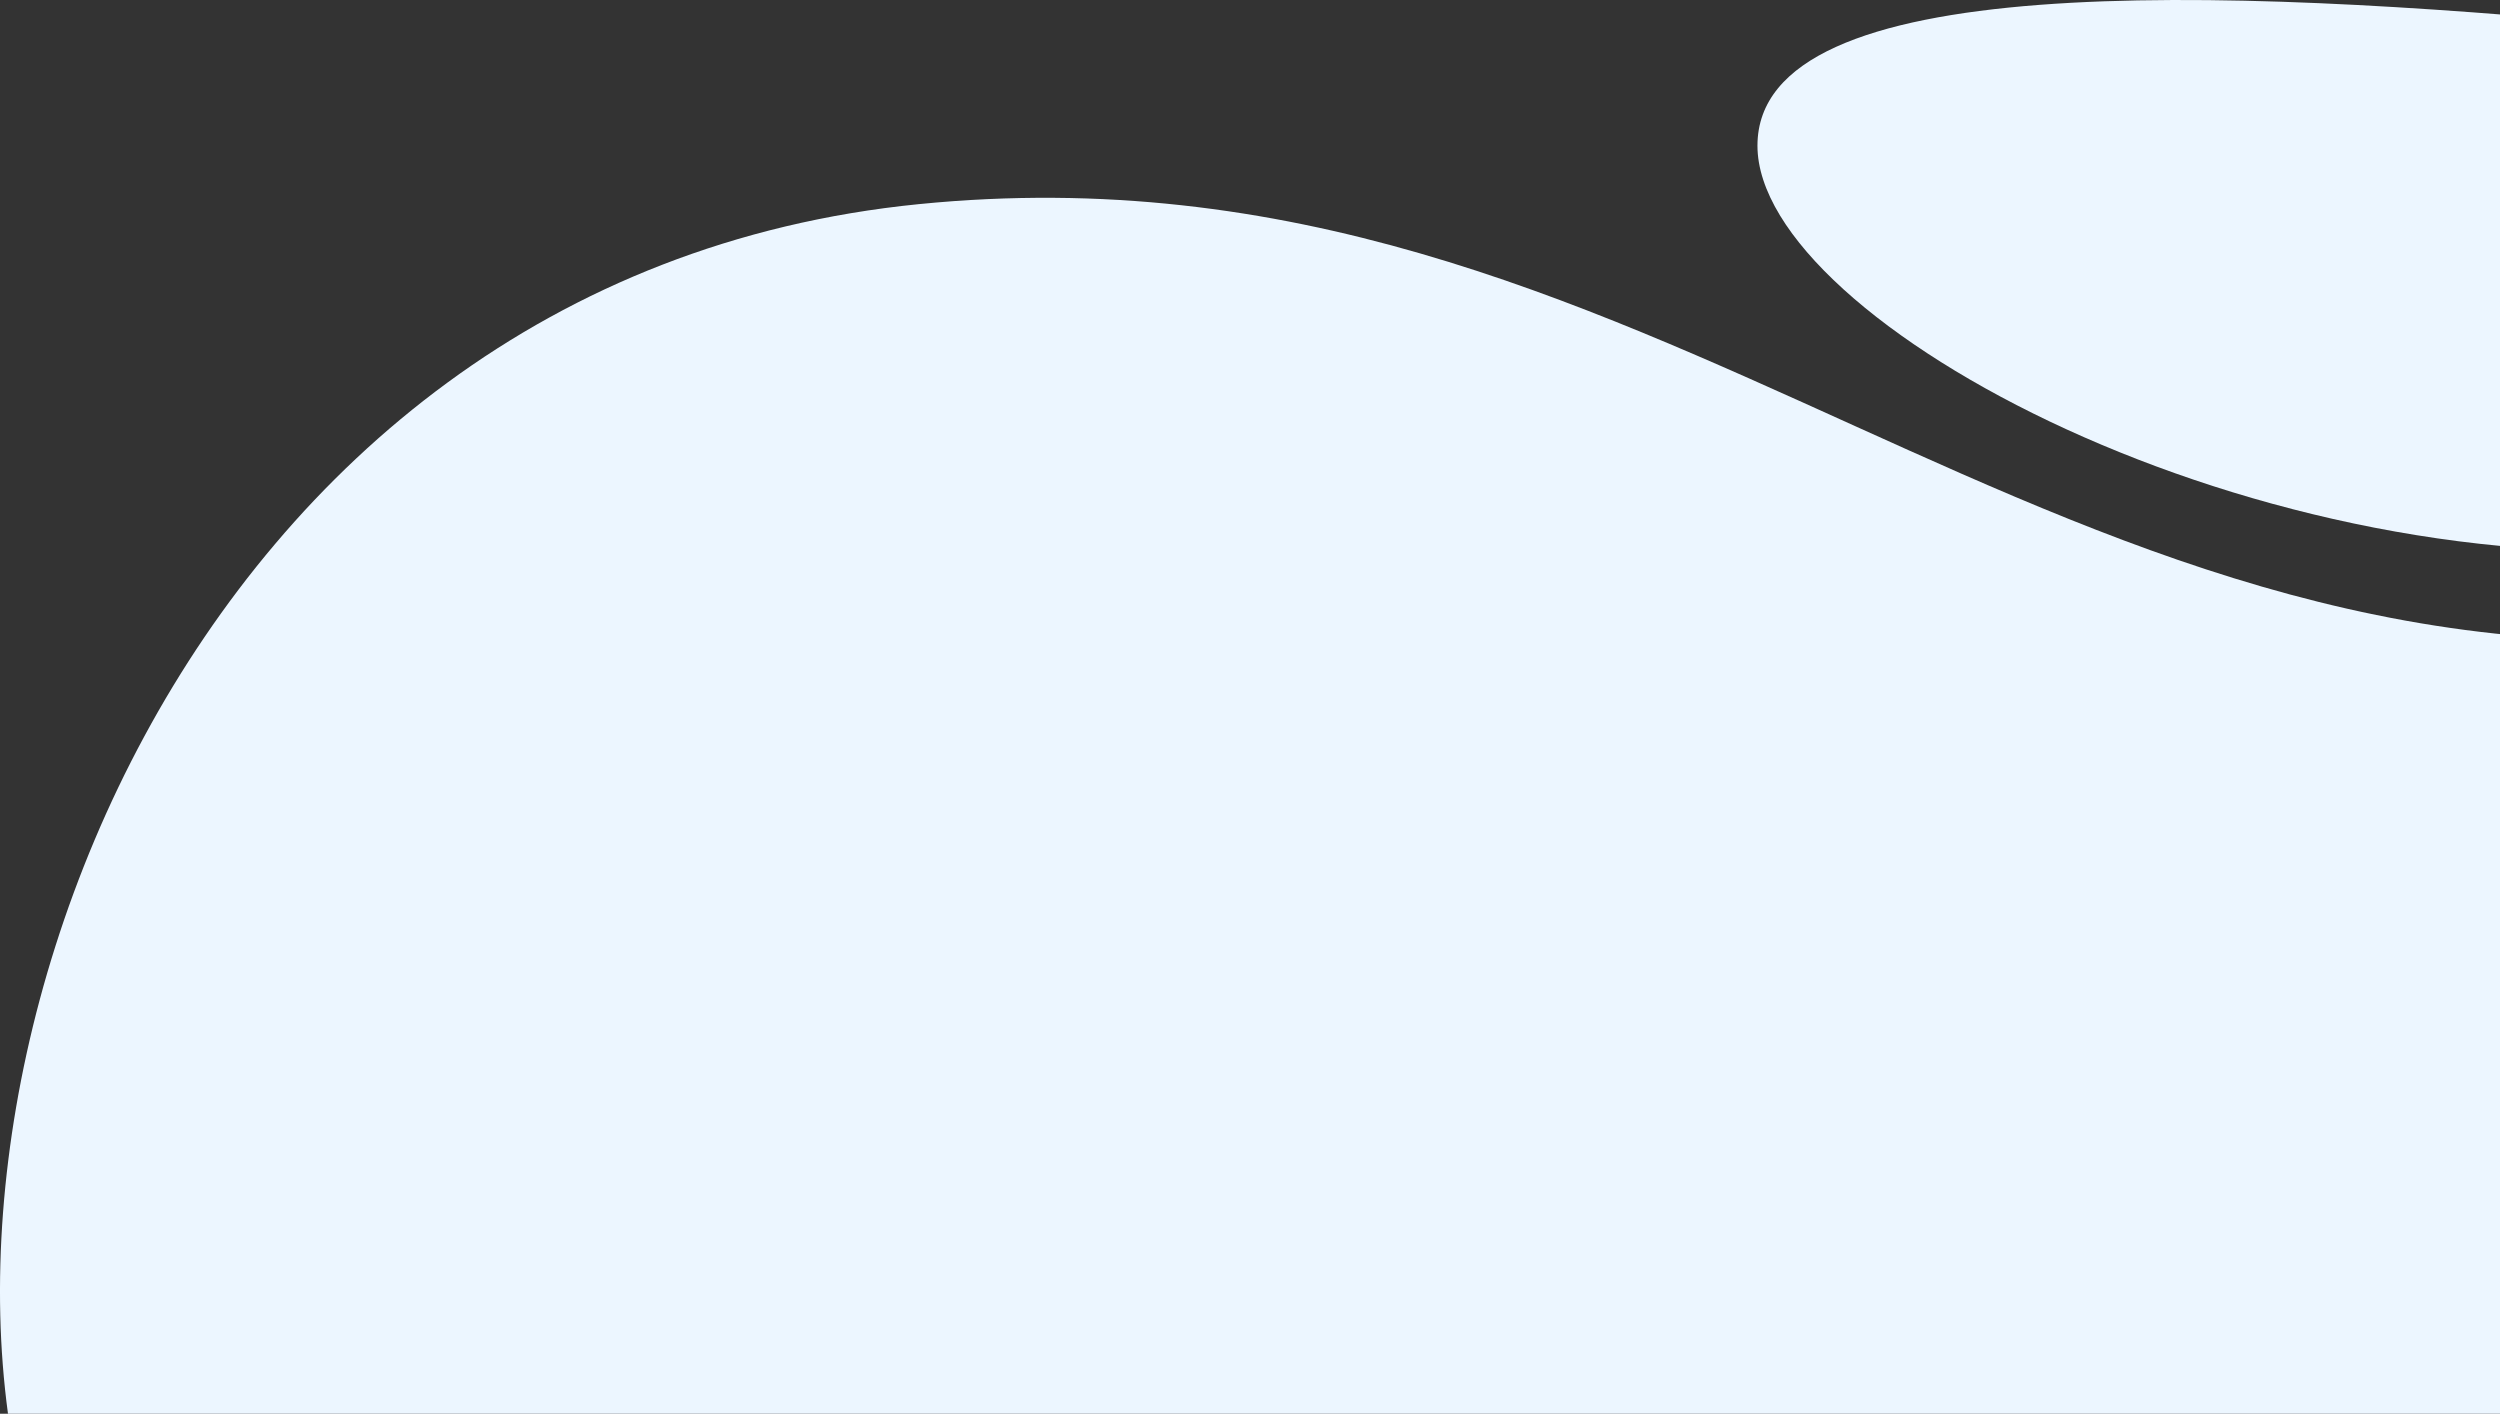 <svg width="771" height="436" viewBox="0 0 771 436" fill="none" xmlns="http://www.w3.org/2000/svg">
<rect x="0" y="0" width="771" height="436" fill="#333333" stroke="none"/>
<g id="forma">
<path id="Path 98" fill-rule="evenodd" clip-rule="evenodd" d="M542 44.933C542 99.445 697.717 182.512 837.258 168.414C976.8 154.316 936.472 19.713 810.349 7.857C684.227 -3.999 542 -9.579 542 44.933Z" fill="#ECF6FF"/>
<path id="Path 64" fill-rule="evenodd" clip-rule="evenodd" d="M383.17 707C200.971 707 58.607 614.822 11.963 477.27C-34.682 339.719 54.935 85.758 283.365 62.956C511.796 40.155 633.299 224.799 859.535 194.049C1085.77 163.298 1074.84 429.536 918.158 543.425C761.477 657.313 565.369 707 383.17 707Z" fill="#ECF6FF"/>
</g>
</svg>

